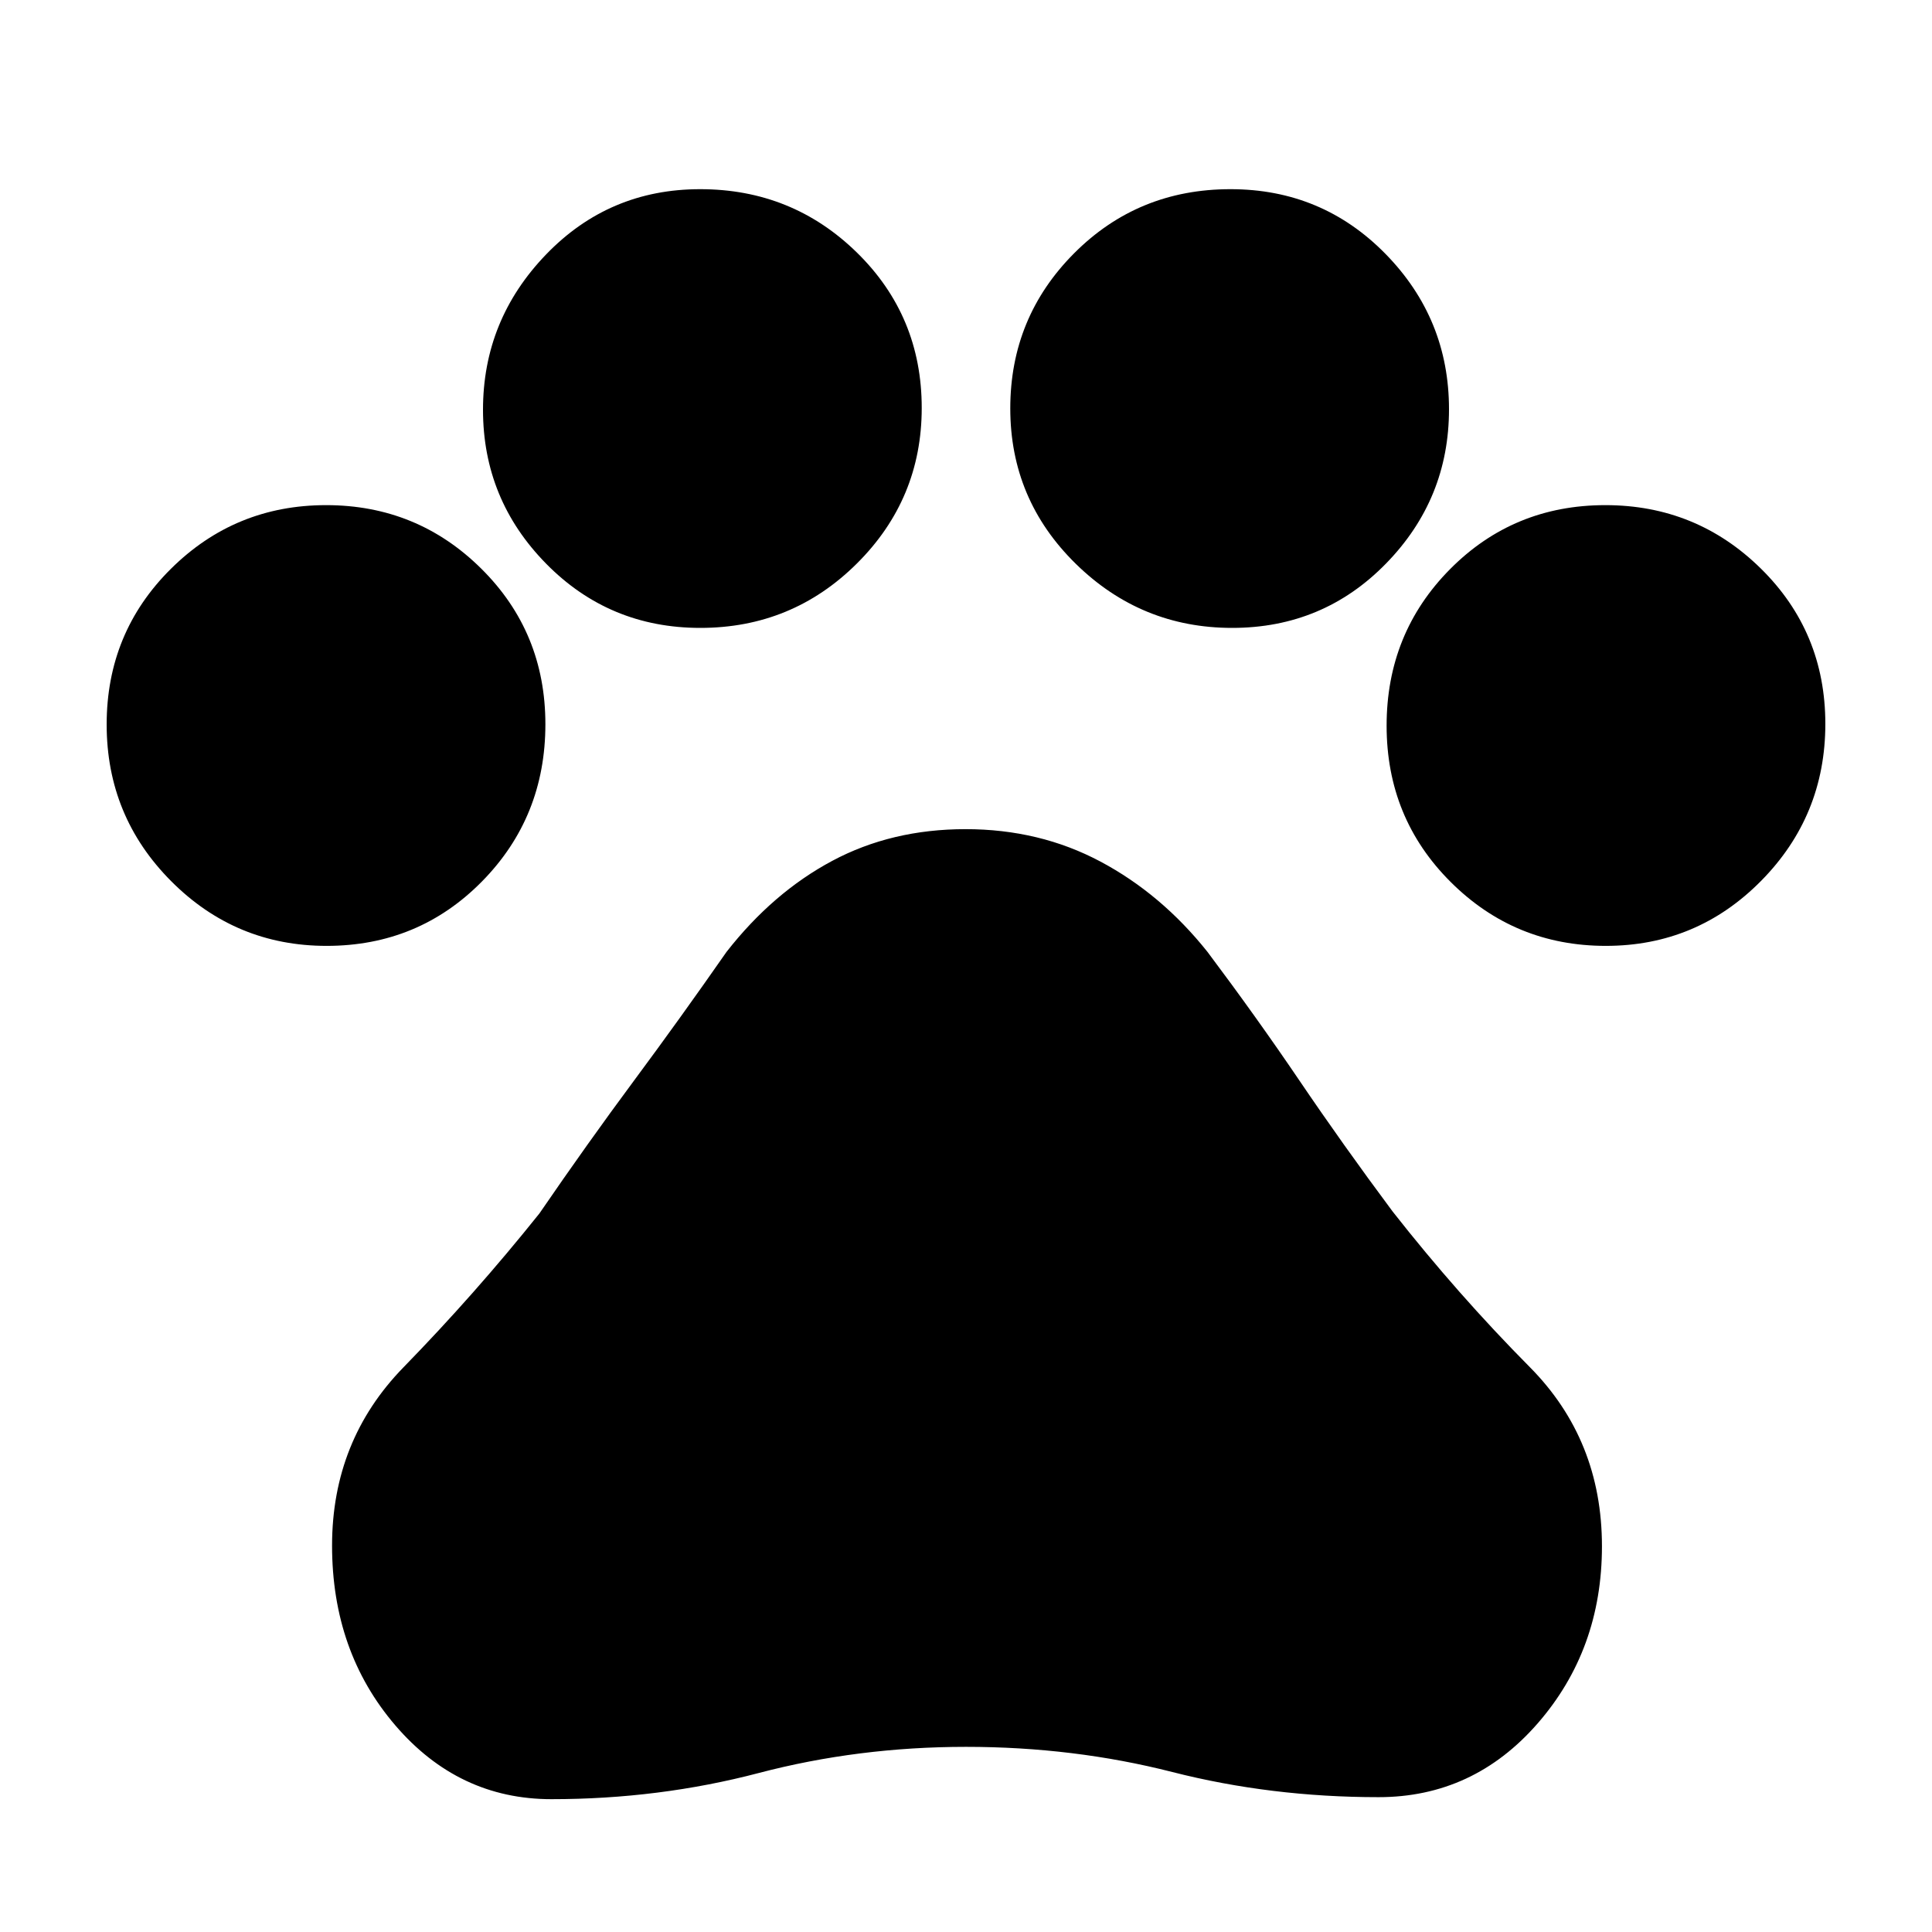 <svg xmlns="http://www.w3.org/2000/svg" height="20" viewBox="0 -960 960 960" width="20"><path d="M162.3-490q-45.24 0-77.27-32.18Q53-554.36 53-600.01q0-45.66 31.9-77.32Q116.8-709 162.06-709q45.25 0 77.09 31.57Q271-645.86 271-600.14 271-554 239.48-522q-31.53 32-77.18 32Zm185.69-158q-45.24 0-76.61-31.9Q240-711.8 240-756.4t31.29-77.1Q302.58-866 347.9-866q45.74 0 77.92 31.52Q458-802.95 458-757.3q0 45.24-32.18 77.27Q393.64-648 347.99-648Zm264.26 0q-45.25 0-77.75-31.9T502-757.06q0-45.25 31.73-77.09Q565.46-866 611.41-866q45.53 0 77.06 32.18T720-756.64q0 44.58-31.25 76.61Q657.51-648 612.25-648Zm185.69 158q-45.25 0-77.09-31.73Q689-553.46 689-599.41t31.52-77.77Q752.05-709 797.7-709q45.24 0 77.27 31.52Q907-645.95 907-600.3q0 45.66-31.9 77.98Q843.2-490 797.94-490ZM274-66q-46.12 0-77.56-36.66Q165-139.33 165-192q0-52.2 35.5-88.6Q236-317 268-357q24-35 47-66t46-64q23.02-29.47 52.51-45.23Q443-548 479.78-548t67.05 16.12Q577.1-515.76 600-487q24.18 32.21 45.7 63.95Q667.21-391.3 692-358q32.34 41.19 68.17 77.33Q796-244.52 796-191.68q0 51.35-31.94 88.02Q732.12-67 685-67q-53.5 0-102.5-12.5T480-92q-53.5 0-103 13T274-66Z"/></svg>